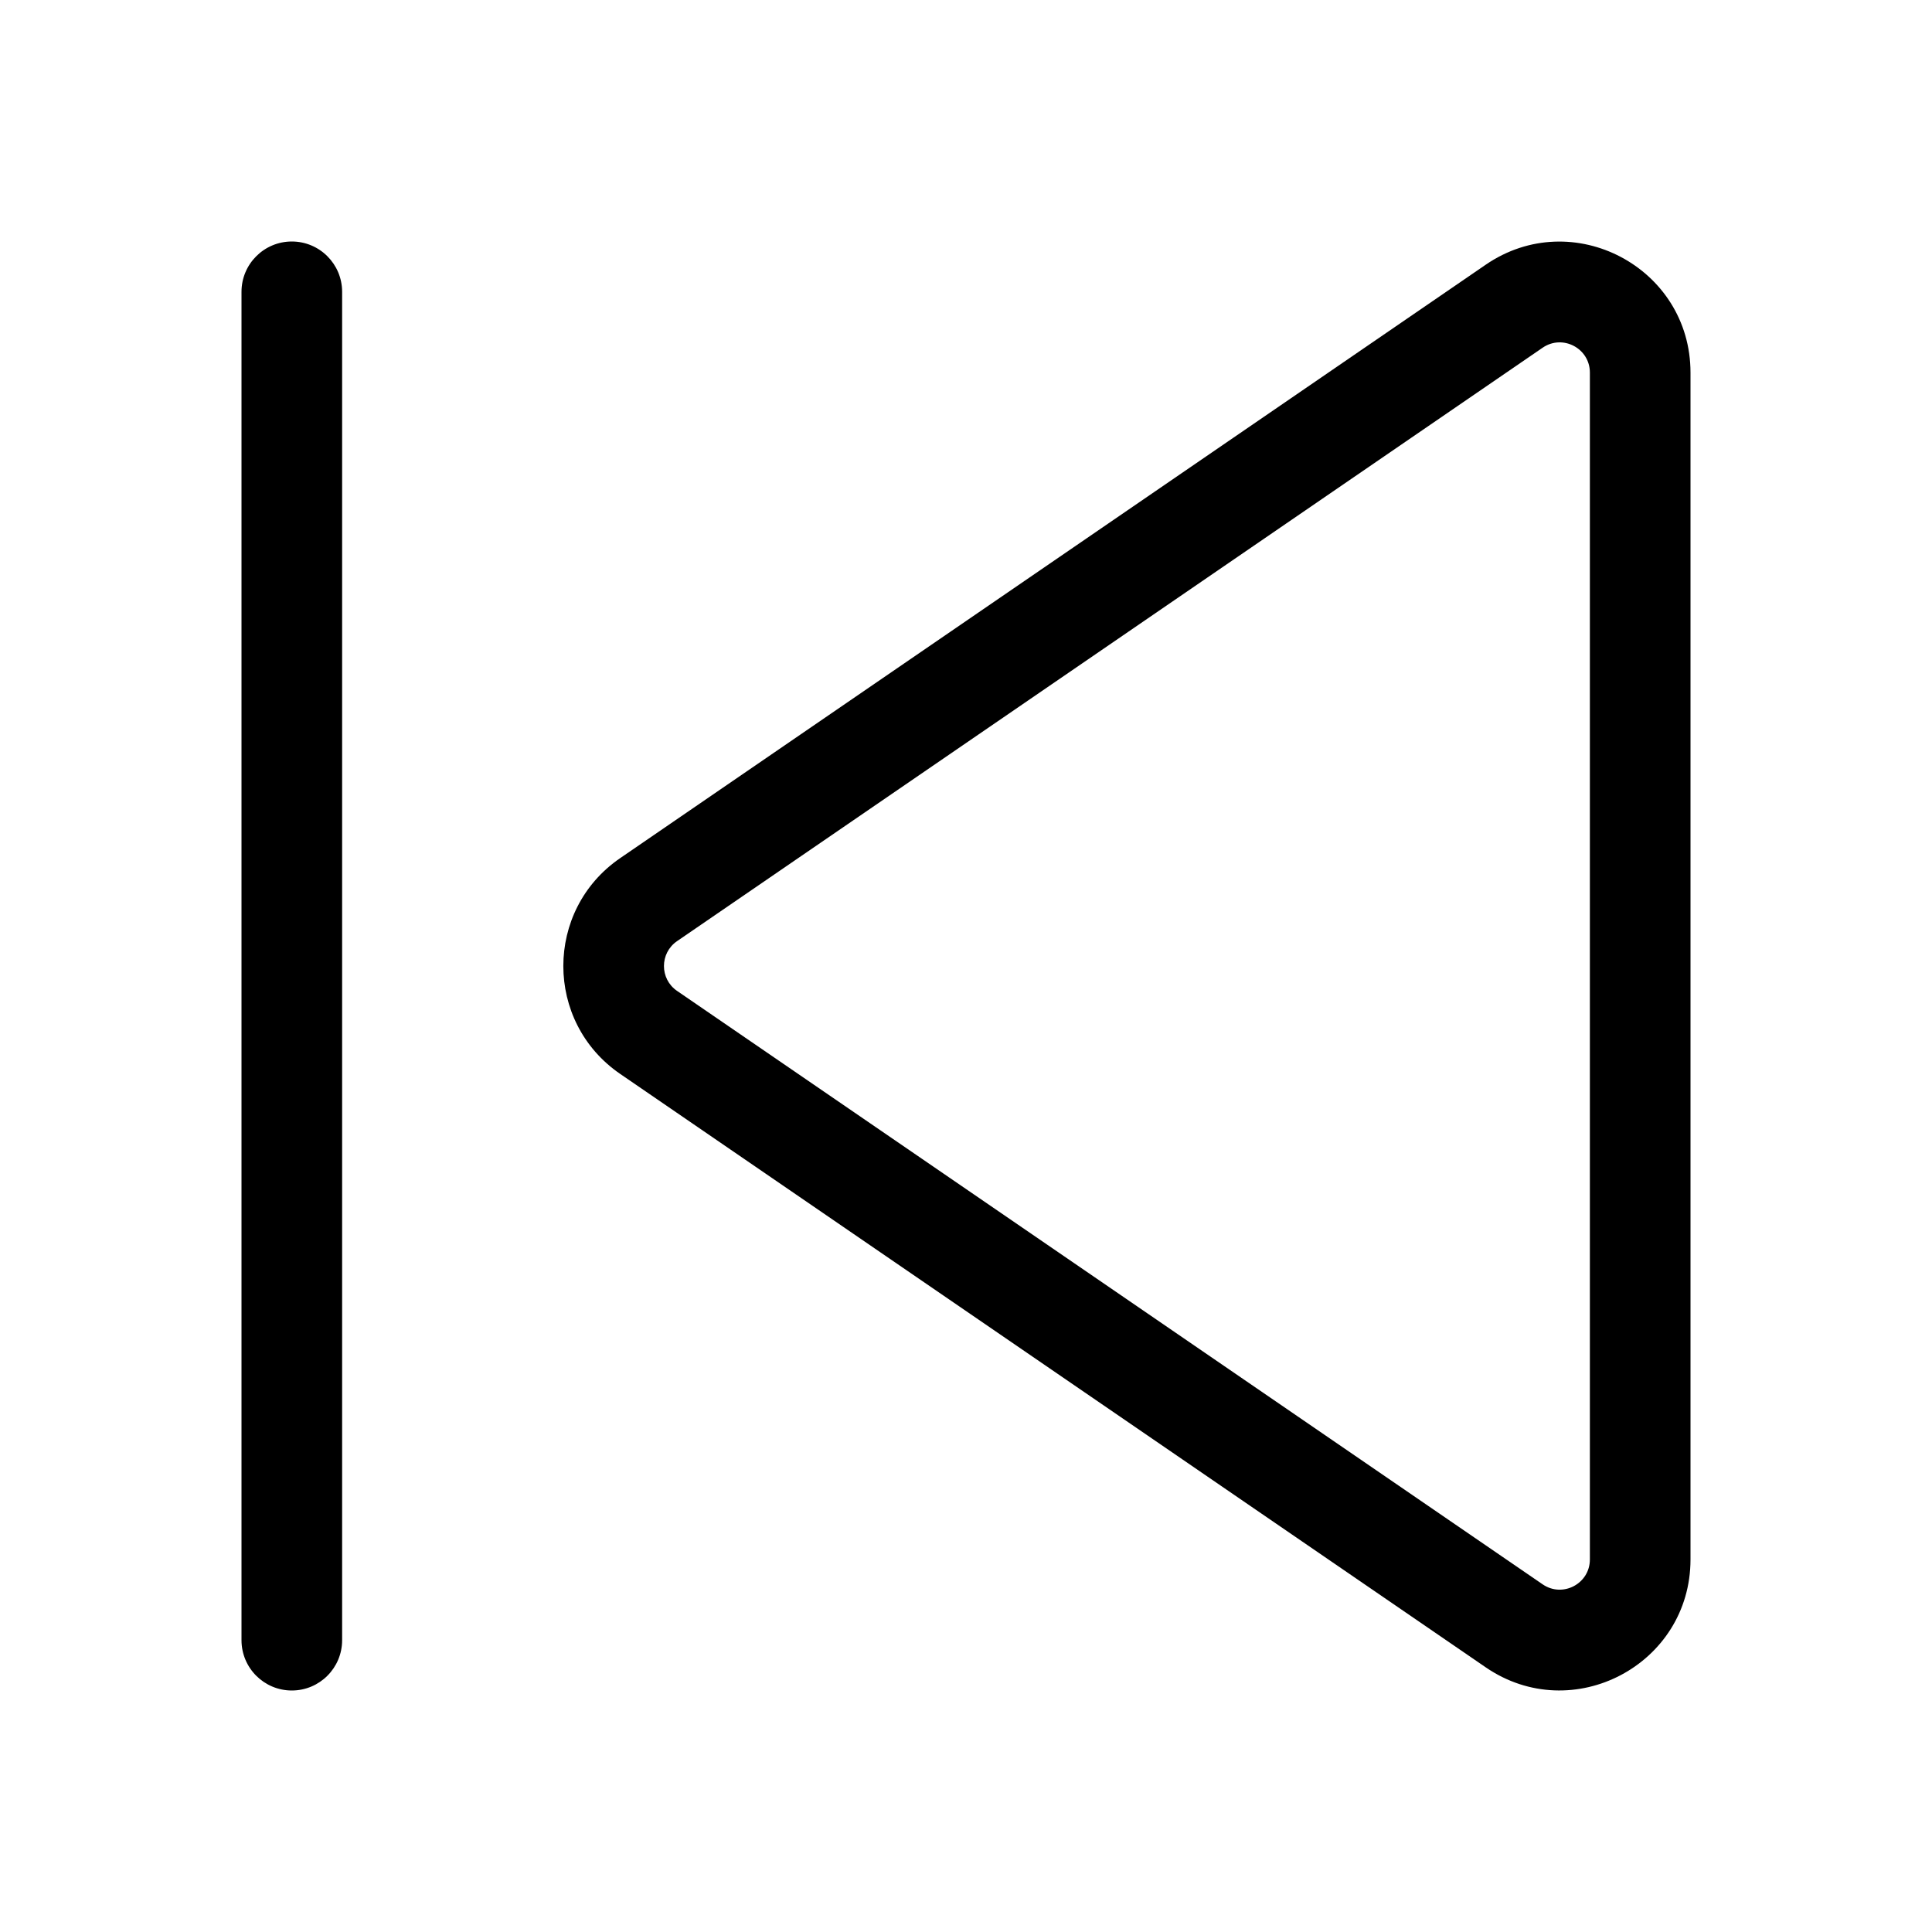 <svg width="512" height="512" viewBox="0 0 48 48" fill="none" xmlns="http://www.w3.org/2000/svg"><path d="M8.5 7.25C8.5 6.56 7.94 6 7.25 6C6.56 6 6 6.56 6 7.25V40.75C6 41.44 6.56 42 7.25 42C7.94 42 8.5 41.44 8.5 40.75V7.25ZM42 9.257C42 6.642 39.069 5.098 36.912 6.577L15.408 21.32C13.525 22.611 13.525 25.39 15.408 26.681L36.912 41.424C39.069 42.903 42 41.359 42 38.744V9.257ZM38.326 8.639C38.824 8.297 39.5 8.654 39.5 9.257V38.744C39.5 39.347 38.824 39.704 38.326 39.362L16.822 24.619C16.387 24.322 16.387 23.68 16.822 23.382L38.326 8.639Z" fill="currentColor"/></svg>